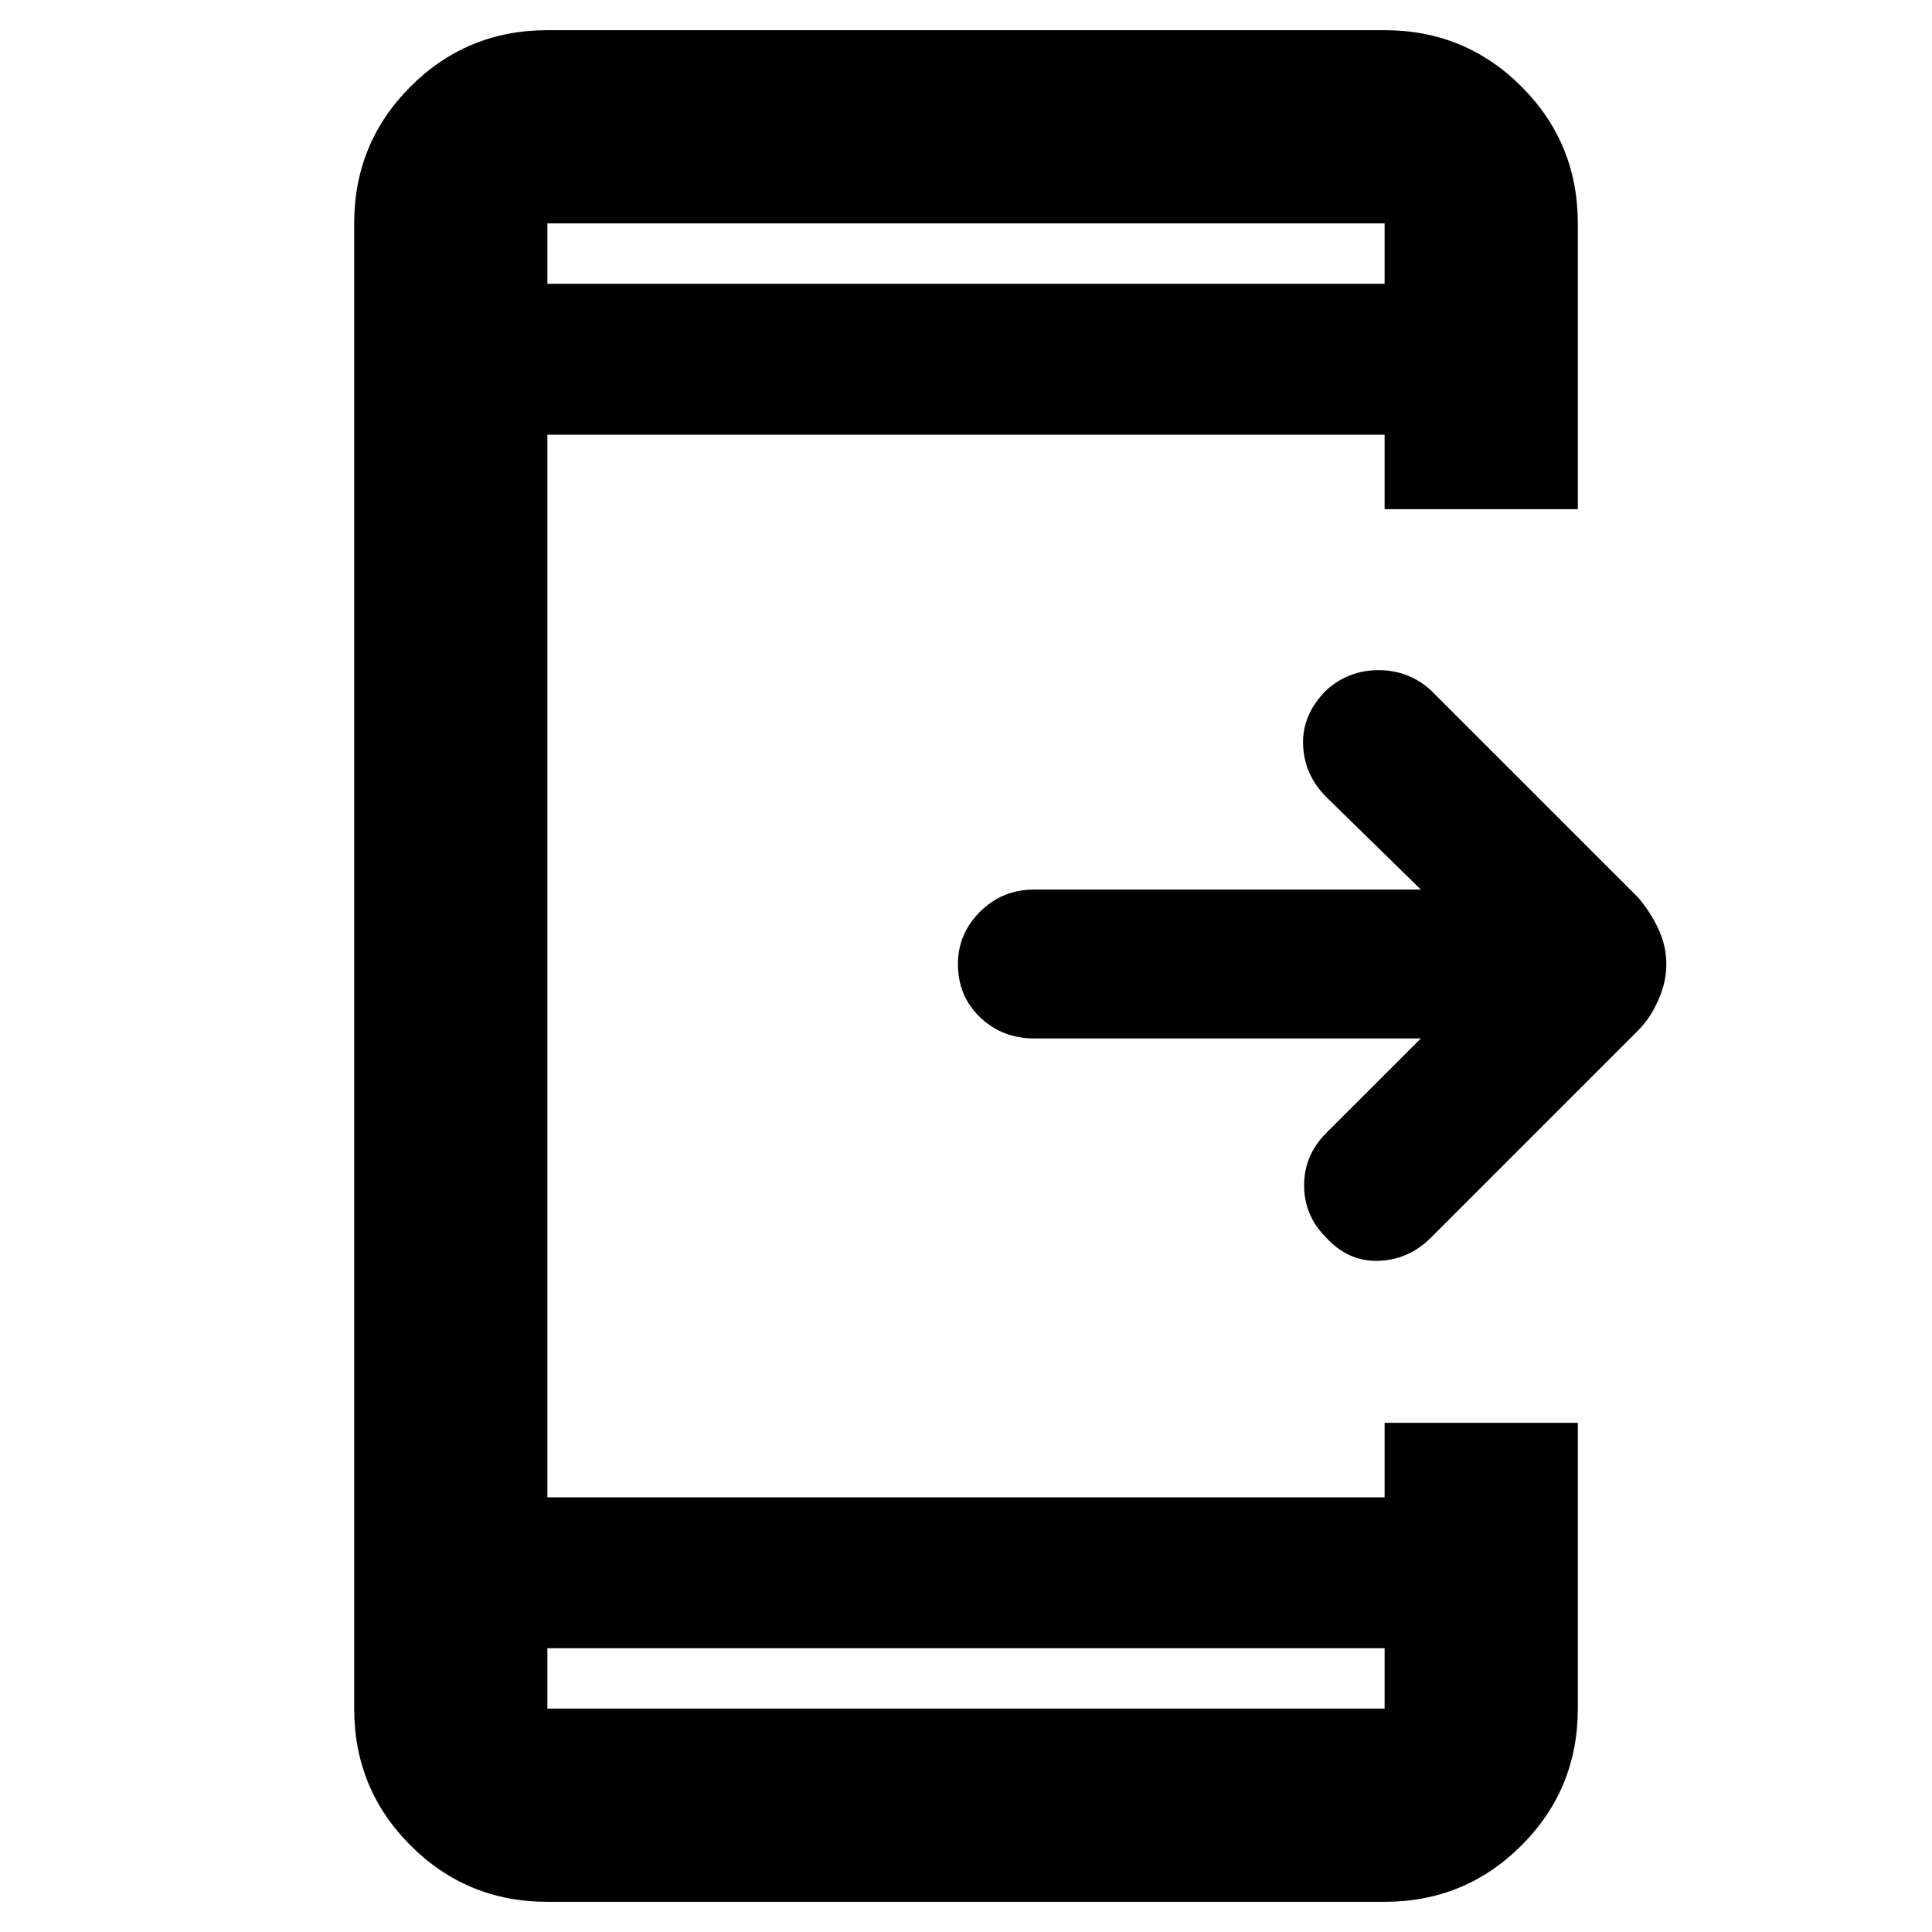 <svg xmlns="http://www.w3.org/2000/svg" height="40" width="40"><path d="M27.458 25.625Q27 25.167 27 24.542Q27 23.917 27.458 23.458L29.417 21.5H21.417Q20.75 21.5 20.292 21.062Q19.833 20.625 19.833 19.958Q19.833 19.333 20.292 18.875Q20.75 18.417 21.417 18.417H29.417L27.458 16.5Q27 16.042 26.979 15.417Q26.958 14.792 27.458 14.292Q27.917 13.875 28.542 13.875Q29.167 13.875 29.625 14.292L33.917 18.583Q34.167 18.875 34.333 19.229Q34.5 19.583 34.5 19.958Q34.5 20.333 34.333 20.708Q34.167 21.083 33.917 21.333L29.625 25.625Q29.167 26.083 28.542 26.104Q27.917 26.125 27.458 25.625ZM28.667 34.125H11.333V35.375Q11.333 35.375 11.333 35.375Q11.333 35.375 11.333 35.375H28.667Q28.667 35.375 28.667 35.375Q28.667 35.375 28.667 35.375ZM28.667 5.875V4.625Q28.667 4.625 28.667 4.625Q28.667 4.625 28.667 4.625H11.333Q11.333 4.625 11.333 4.625Q11.333 4.625 11.333 4.625V5.875ZM11.333 39.375Q9.667 39.375 8.5 38.208Q7.333 37.042 7.333 35.375V4.625Q7.333 2.958 8.5 1.792Q9.667 0.625 11.333 0.625H28.667Q30.333 0.625 31.5 1.792Q32.667 2.958 32.667 4.625V10.542H28.667V9H11.333V31H28.667V29.458H32.667V35.375Q32.667 37.042 31.5 38.208Q30.333 39.375 28.667 39.375ZM11.333 4.625Q11.333 4.625 11.333 4.625Q11.333 4.625 11.333 4.625V5.875V4.625Q11.333 4.625 11.333 4.625Q11.333 4.625 11.333 4.625ZM11.333 35.375Q11.333 35.375 11.333 35.375Q11.333 35.375 11.333 35.375V34.125V35.375Q11.333 35.375 11.333 35.375Q11.333 35.375 11.333 35.375Z"/></svg>